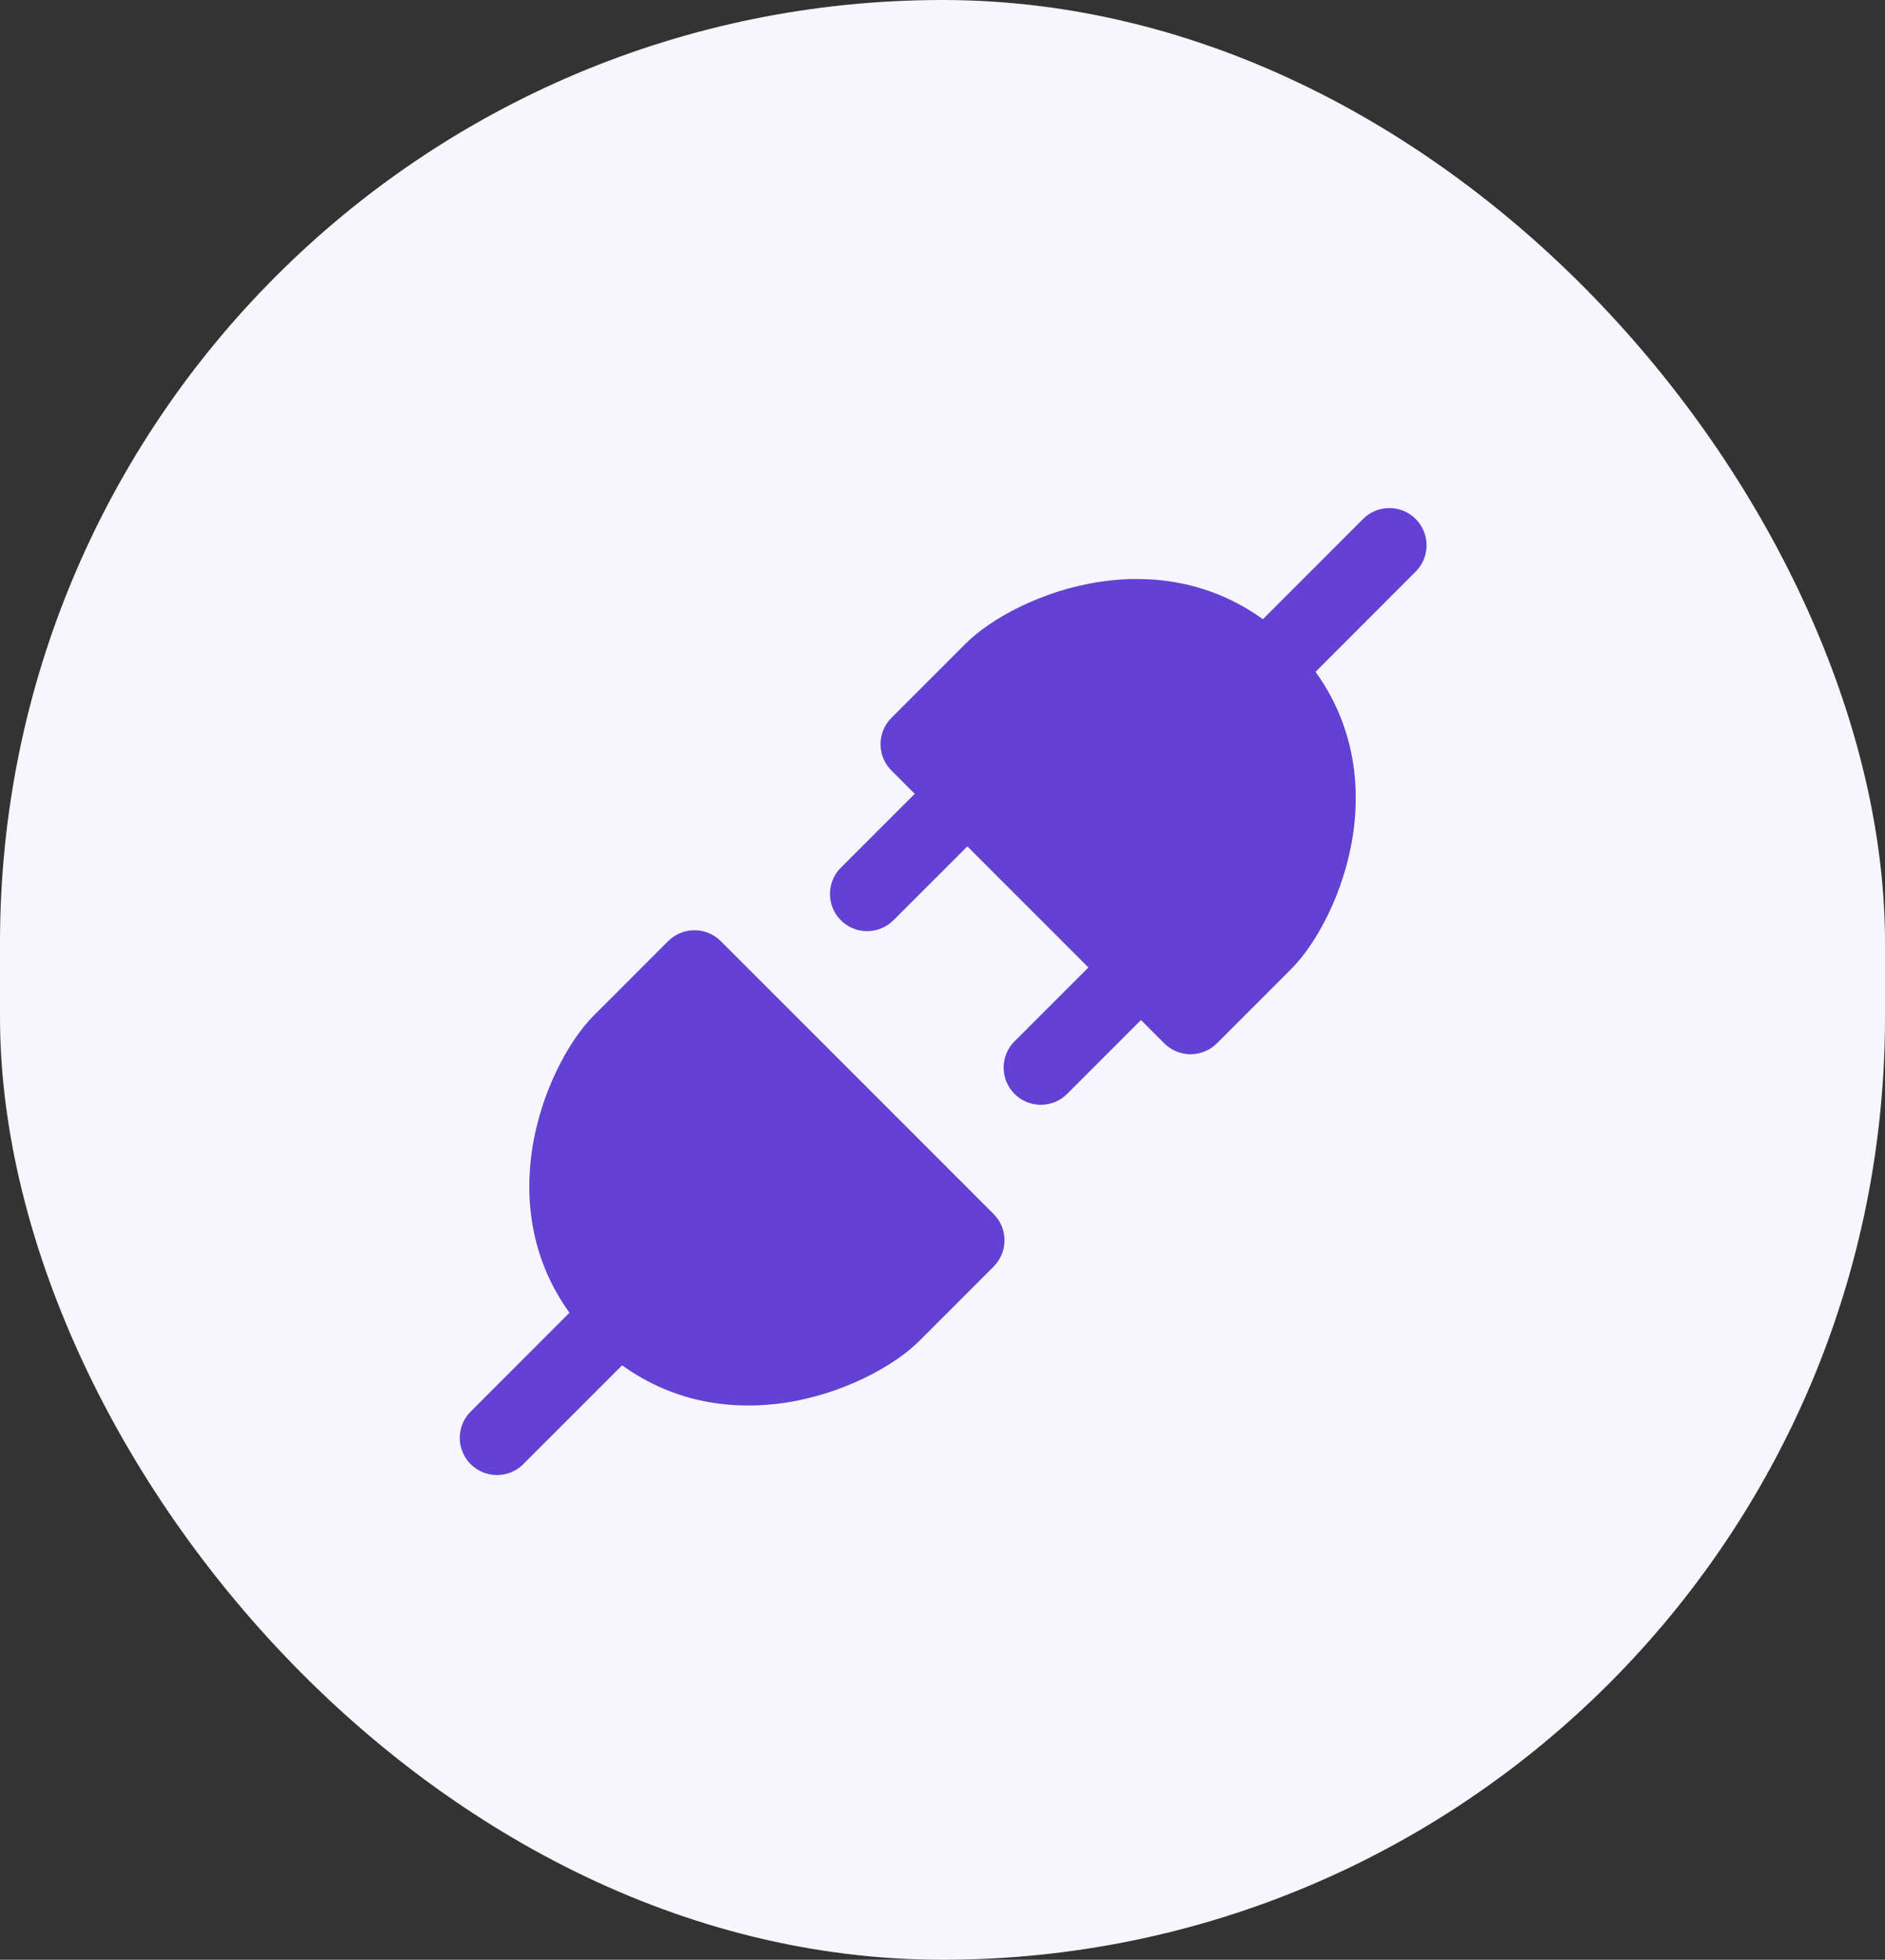 <svg width="76" height="79" viewBox="0 0 76 79" fill="none" xmlns="http://www.w3.org/2000/svg">
<rect x="0" y="0" width="76" height="79" fill="#333333" stroke="none"/>
<rect width="76" height="79" rx="38" fill="#F7F6FF"/>
<path d="M21.06 59.059C20.775 59.324 20.399 59.468 20.011 59.461C19.622 59.454 19.251 59.297 18.976 59.022C18.702 58.747 18.544 58.377 18.537 57.988C18.53 57.599 18.675 57.223 18.94 56.939L22.96 52.917C21.412 50.771 21.144 48.387 21.454 46.337C21.81 43.993 22.94 41.937 23.94 40.937L26.94 37.937C27.221 37.656 27.602 37.498 28 37.498C28.397 37.498 28.778 37.656 29.06 37.937L40.06 48.937C40.199 49.076 40.31 49.242 40.385 49.424C40.461 49.606 40.499 49.801 40.499 49.998C40.499 50.195 40.461 50.39 40.385 50.572C40.31 50.754 40.199 50.92 40.06 51.059L37.06 54.059C36.06 55.059 34.006 56.189 31.662 56.545C29.612 56.855 27.228 56.585 25.082 55.037L21.06 59.059ZM36.06 37.059C35.922 37.206 35.757 37.325 35.573 37.407C35.389 37.488 35.19 37.532 34.989 37.536C34.787 37.54 34.587 37.503 34.401 37.427C34.214 37.352 34.044 37.239 33.902 37.097C33.759 36.955 33.647 36.785 33.571 36.598C33.496 36.411 33.459 36.211 33.462 36.01C33.466 35.809 33.51 35.61 33.592 35.426C33.674 35.242 33.792 35.076 33.94 34.939L36.88 31.999L35.94 31.059C35.659 30.778 35.501 30.396 35.501 29.999C35.501 29.601 35.659 29.22 35.94 28.939L38.94 25.939C39.94 24.939 41.994 23.809 44.338 23.453C46.388 23.143 48.772 23.413 50.918 24.961L54.938 20.939C55.076 20.796 55.242 20.681 55.424 20.602C55.607 20.524 55.804 20.482 56.003 20.48C56.203 20.479 56.4 20.517 56.584 20.592C56.769 20.667 56.936 20.779 57.077 20.919C57.218 21.06 57.33 21.227 57.405 21.412C57.481 21.596 57.519 21.794 57.517 21.993C57.515 22.192 57.474 22.389 57.396 22.572C57.317 22.755 57.203 22.921 57.06 23.059L53.04 27.083C54.588 29.227 54.86 31.611 54.548 33.663C54.192 36.005 53.062 38.059 52.062 39.059L49.062 42.059C48.78 42.34 48.399 42.498 48.002 42.498C47.604 42.498 47.223 42.34 46.942 42.059L46.002 41.119L43.062 44.059C42.924 44.206 42.759 44.325 42.575 44.407C42.391 44.488 42.192 44.532 41.991 44.536C41.789 44.54 41.589 44.503 41.403 44.427C41.216 44.352 41.046 44.239 40.904 44.097C40.761 43.955 40.649 43.785 40.573 43.598C40.498 43.411 40.461 43.211 40.465 43.01C40.468 42.809 40.512 42.61 40.594 42.426C40.676 42.242 40.794 42.076 40.942 41.939L43.882 38.999L39.002 34.119L36.06 37.059Z" fill="#6241D4"/>
</svg>
